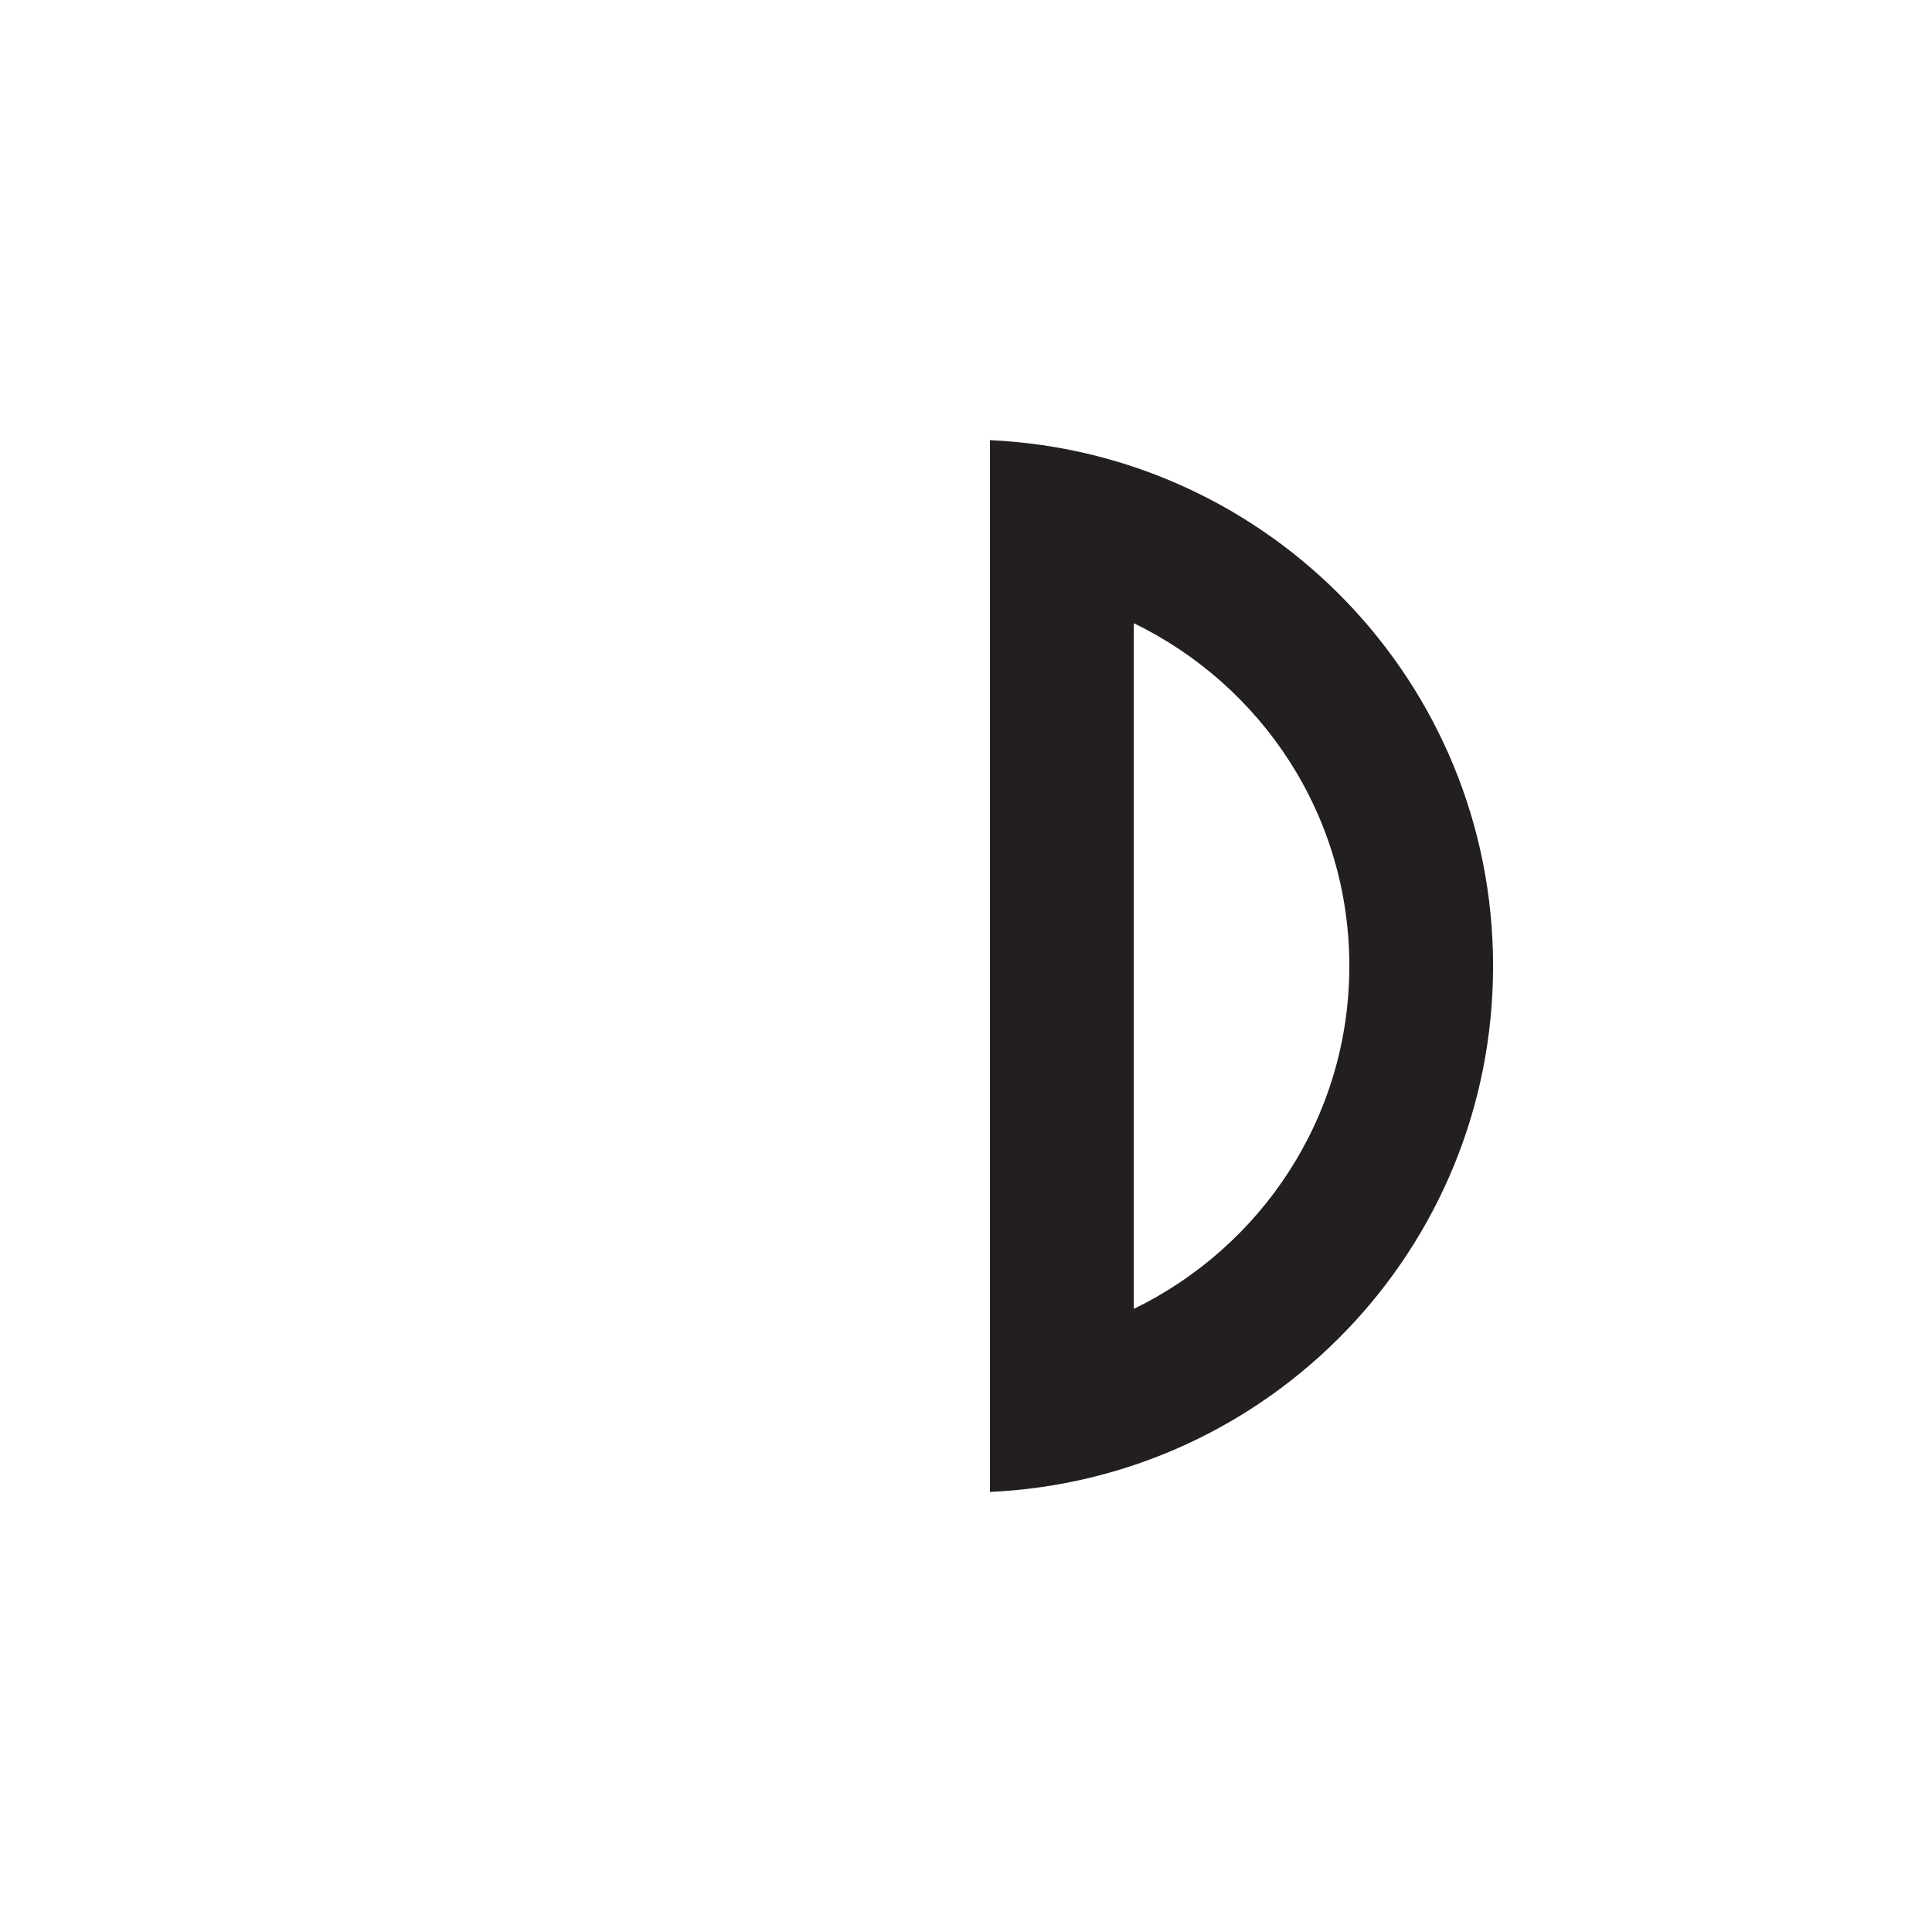 <?xml version="1.0" encoding="iso-8859-1"?>
<!-- Generator: Adobe Illustrator 15.0.2, SVG Export Plug-In . SVG Version: 6.00 Build 0)  -->
<!DOCTYPE svg PUBLIC "-//W3C//DTD SVG 1.1//EN" "http://www.w3.org/Graphics/SVG/1.1/DTD/svg11.dtd">
<svg version="1.1" id="Layer_1" xmlns="http://www.w3.org/2000/svg" xmlns:xlink="http://www.w3.org/1999/xlink" x="0px" y="0px"
	 width="20.16px" height="20.16px" viewBox="0 0 20.16 20.16" style="enable-background:new 0 0 20.16 20.16;" xml:space="preserve"
	>
<path style="fill:#231F20;" d="M10.33,4.593v10.975c2.92-0.133,5.25-2.533,5.25-5.488C15.58,7.127,13.25,4.725,10.33,4.593z
	 M11.831,13.658V6.503c1.33,0.646,2.249,1.998,2.249,3.577C14.08,11.658,13.16,13.012,11.831,13.658z"/>
</svg>
